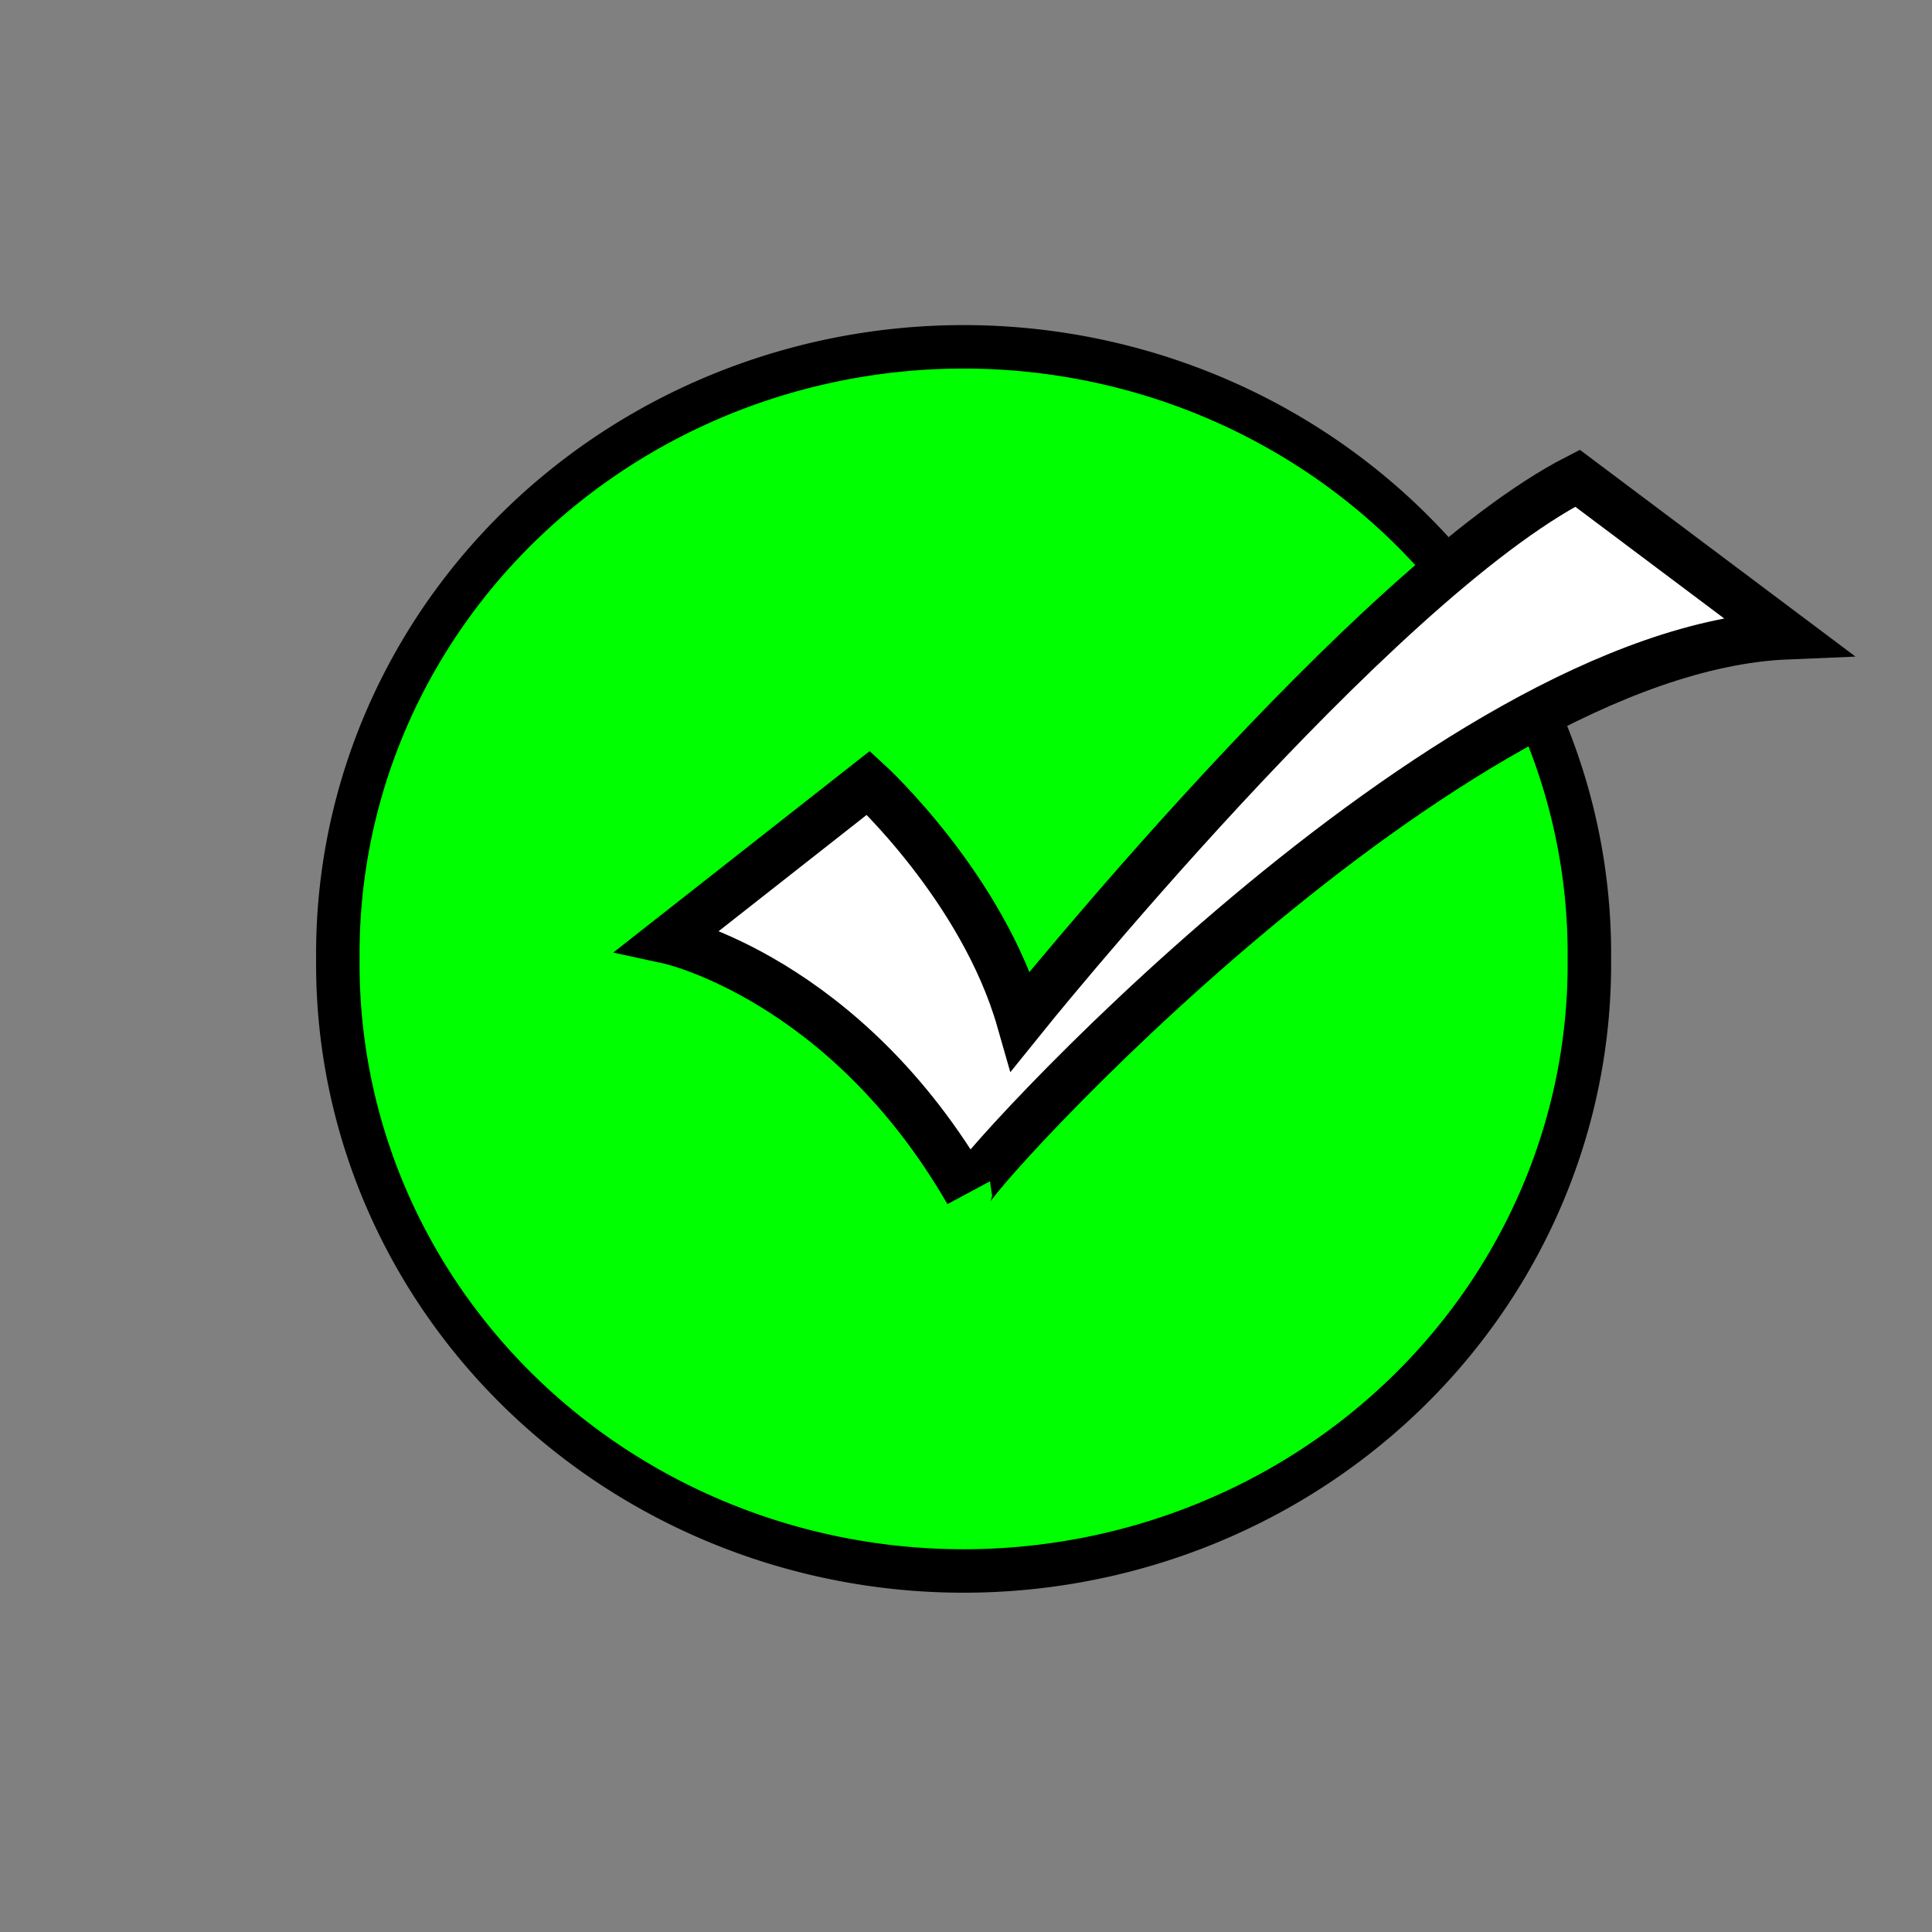 <?xml version="1.0" encoding="UTF-8" standalone="no"?>
<!-- Created with Inkscape (http://www.inkscape.org/) -->
<svg
   xmlns:dc="http://purl.org/dc/elements/1.1/"
   xmlns:cc="http://web.resource.org/cc/"
   xmlns:rdf="http://www.w3.org/1999/02/22-rdf-syntax-ns#"
   xmlns:svg="http://www.w3.org/2000/svg"
   xmlns="http://www.w3.org/2000/svg"
   xmlns:sodipodi="http://sodipodi.sourceforge.net/DTD/sodipodi-0.dtd"
   xmlns:inkscape="http://www.inkscape.org/namespaces/inkscape"
   width="40"
   height="40"
   id="svg2"
   sodipodi:version="0.32"
   inkscape:version="0.45.1"
   version="1.0"
   sodipodi:docbase="/home/jayesh/workspace/altcanvas/install"
   sodipodi:docname="tick.svg"
   inkscape:output_extension="org.inkscape.output.svg.inkscape">
  <rect width="100%" height="100%" fill="#808080" stroke="none"/>
  <defs
     id="defs4" />
  <sodipodi:namedview
     id="base"
     pagecolor="#ffffff"
     bordercolor="#666666"
     borderopacity="1.0"
     gridtolerance="10000"
     guidetolerance="10"
     objecttolerance="10"
     inkscape:pageopacity="0.0"
     inkscape:pageshadow="2"
     inkscape:zoom="10.15"
     inkscape:cx="20"
     inkscape:cy="20"
     inkscape:document-units="px"
     inkscape:current-layer="layer1"
     width="40px"
     height="40px"
     borderlayer="false"
     inkscape:window-width="872"
     inkscape:window-height="625"
     inkscape:window-x="203"
     inkscape:window-y="142" />
  <g
     inkscape:label="Layer 1"
     inkscape:groupmode="layer"
     id="layer1">
    <path
       sodipodi:type="arc"
       style="opacity:1;fill:#00ff00;fill-opacity:1;fill-rule:evenodd;stroke:#000000;stroke-width:0.9;stroke-linecap:round;stroke-linejoin:miter;stroke-miterlimit:4;stroke-dasharray:none;stroke-opacity:1"
       id="path2180"
       sodipodi:cx="19.359606"
       sodipodi:cy="23.891626"
       sodipodi:rx="12.955665"
       sodipodi:ry="12.561576"
       d="M 32.315 23.892 A 12.956 12.562 0 1 1  6.404,23.892 A 12.956 12.562 0 1 1  32.315 23.892 z"
       transform="translate(0.591,-4.039)" />
    <path
       style="fill:#ffffff;fill-rule:evenodd;stroke:#000000;stroke-width:1px;stroke-linecap:butt;stroke-linejoin:miter;stroke-opacity:1"
       d="M 32.66,9.901 C 28.424,12.069 21.133,21.133 21.133,21.133 C 20.345,18.374 17.98,16.207 17.98,16.207 L 13.842,19.458 C 13.842,19.458 17.488,20.246 20.049,24.68 C 19.951,24.483 29.901,13.448 36.995,13.153 L 32.66,9.901 z "
       id="path2160" />
  </g>
</svg>
